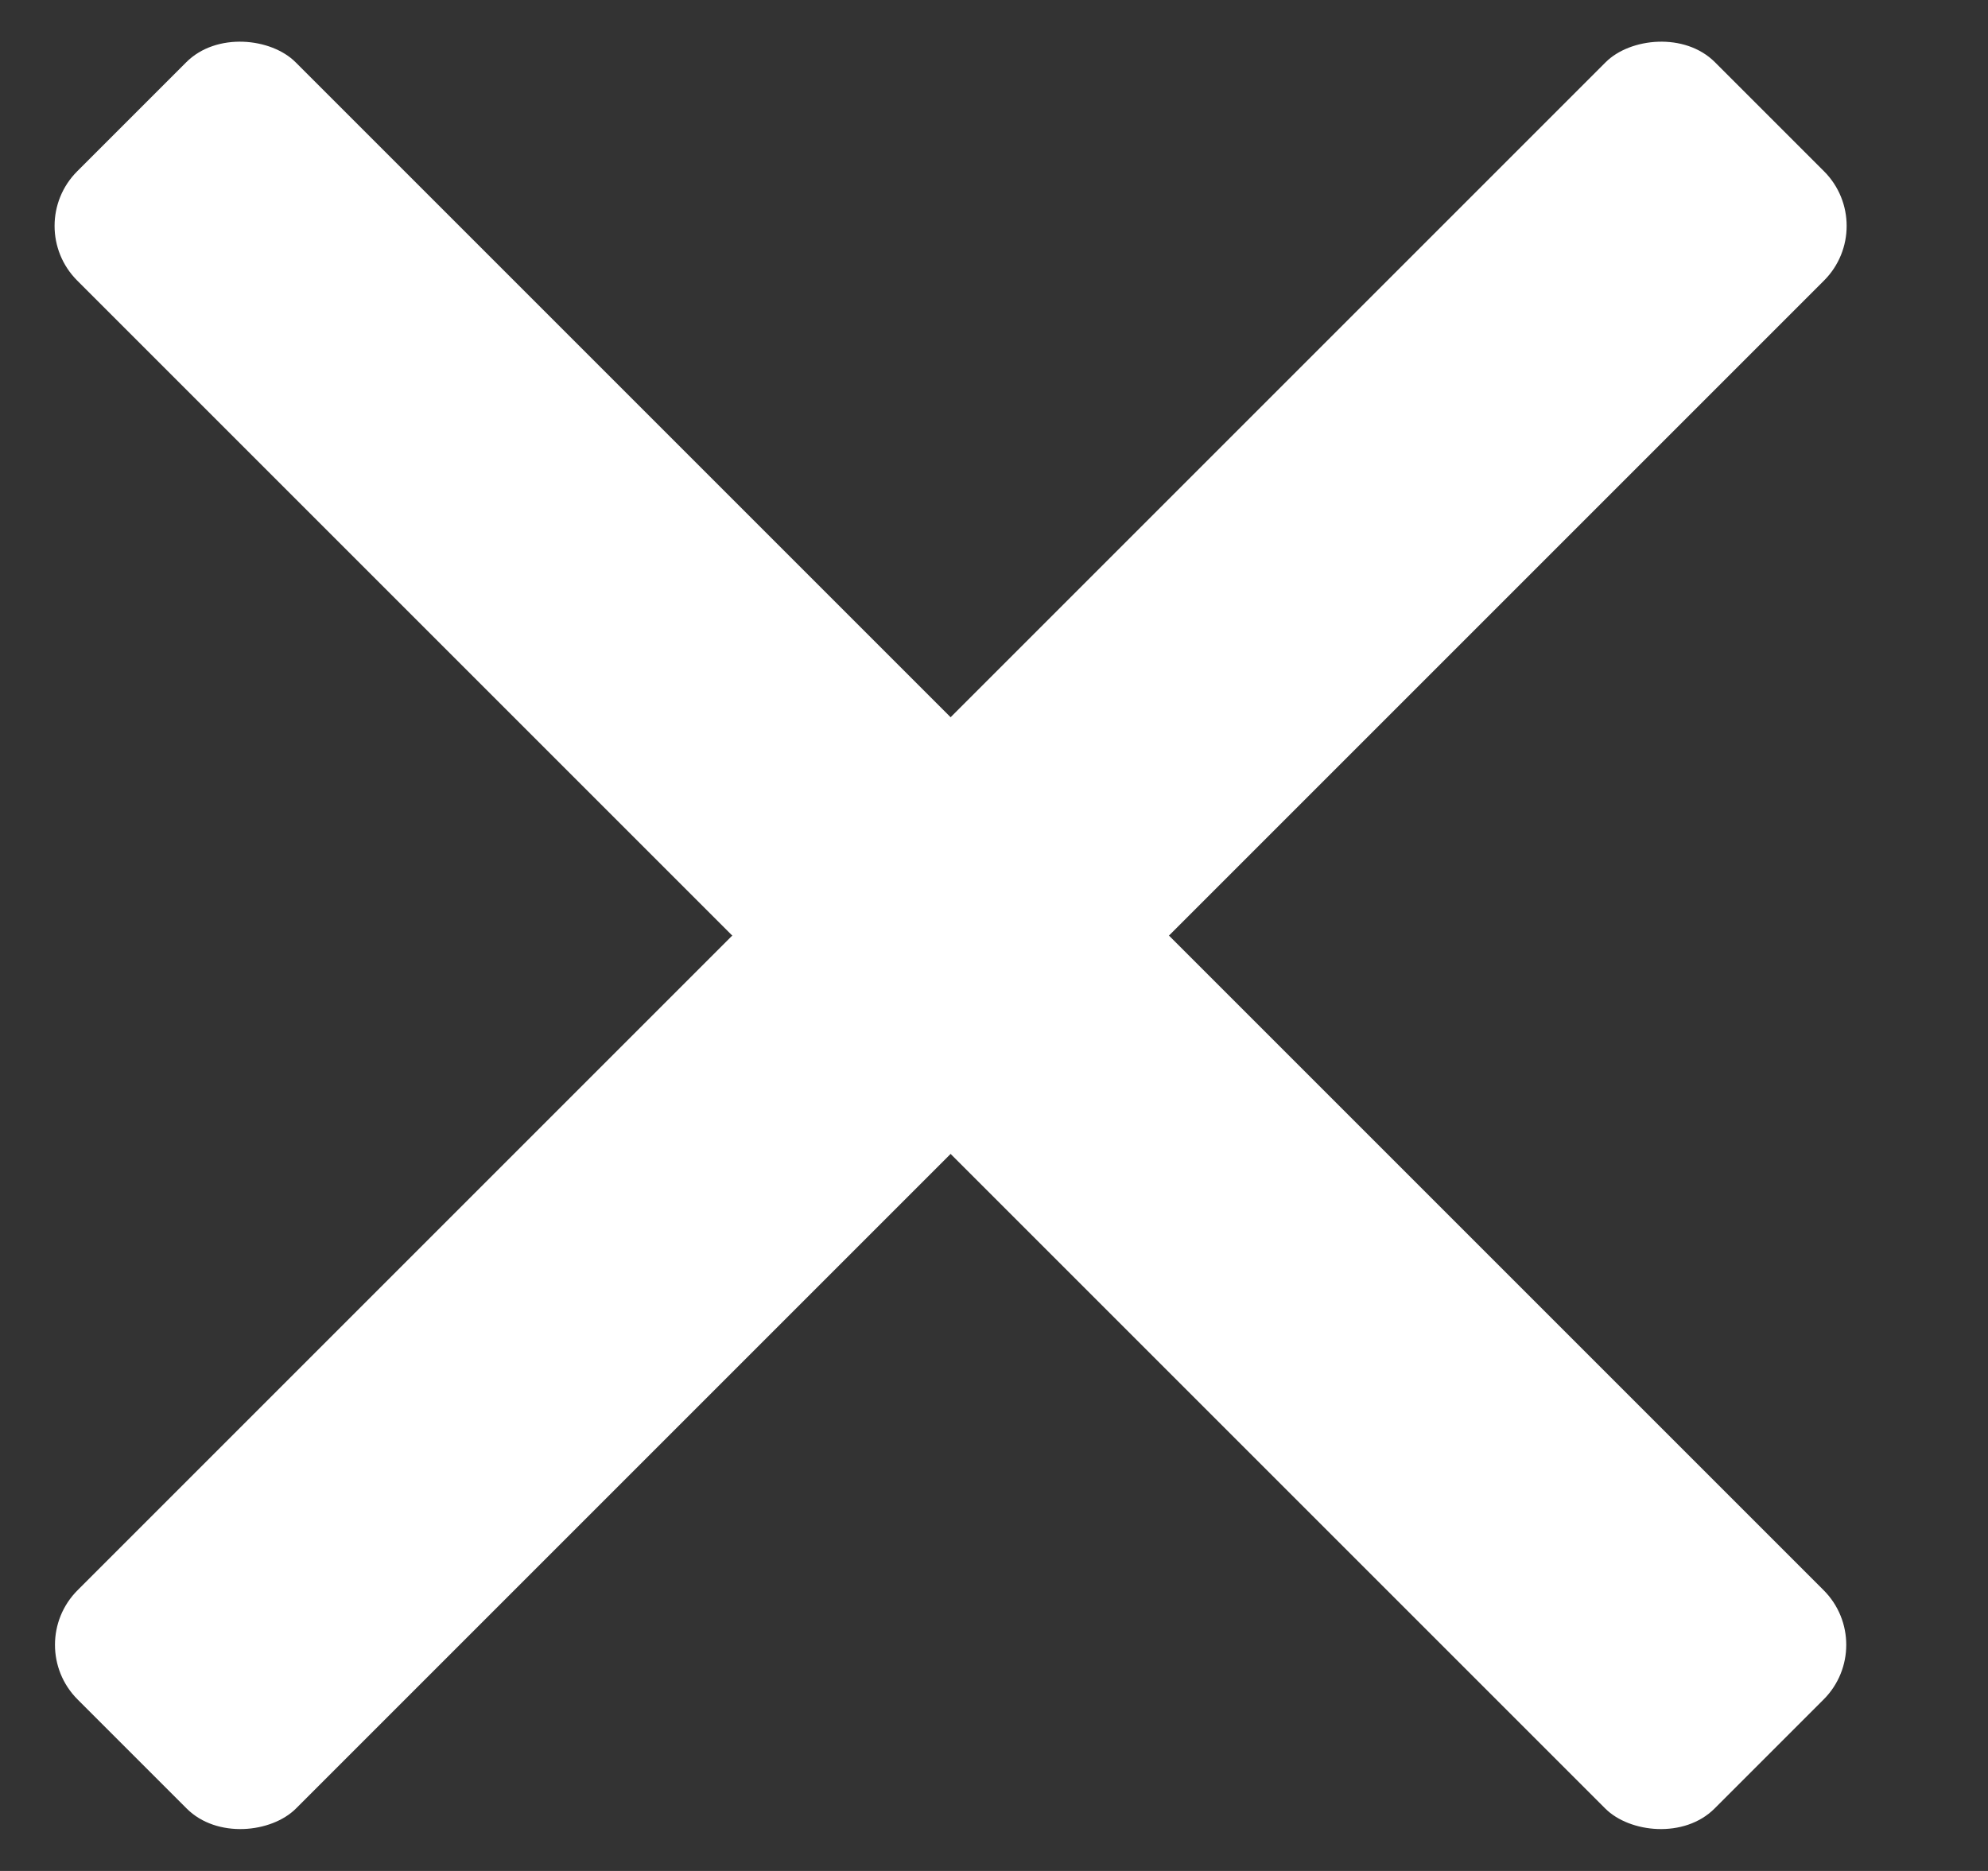 <svg width="17" height="16" viewBox="0 0 17 16" fill="none" xmlns="http://www.w3.org/2000/svg">
<rect x="0" y="0" width="17" height="16" fill="#333333" stroke="none"/>
<rect width="2.641" height="19.804" rx="0.661" transform="matrix(0.707 -0.707 0.707 0.707 0.193 1.932)" fill="white"/>
<rect width="2.641" height="19.804" rx="0.661" transform="matrix(-0.707 -0.707 -0.707 0.707 16.065 1.932)" fill="white"/>
</svg>
